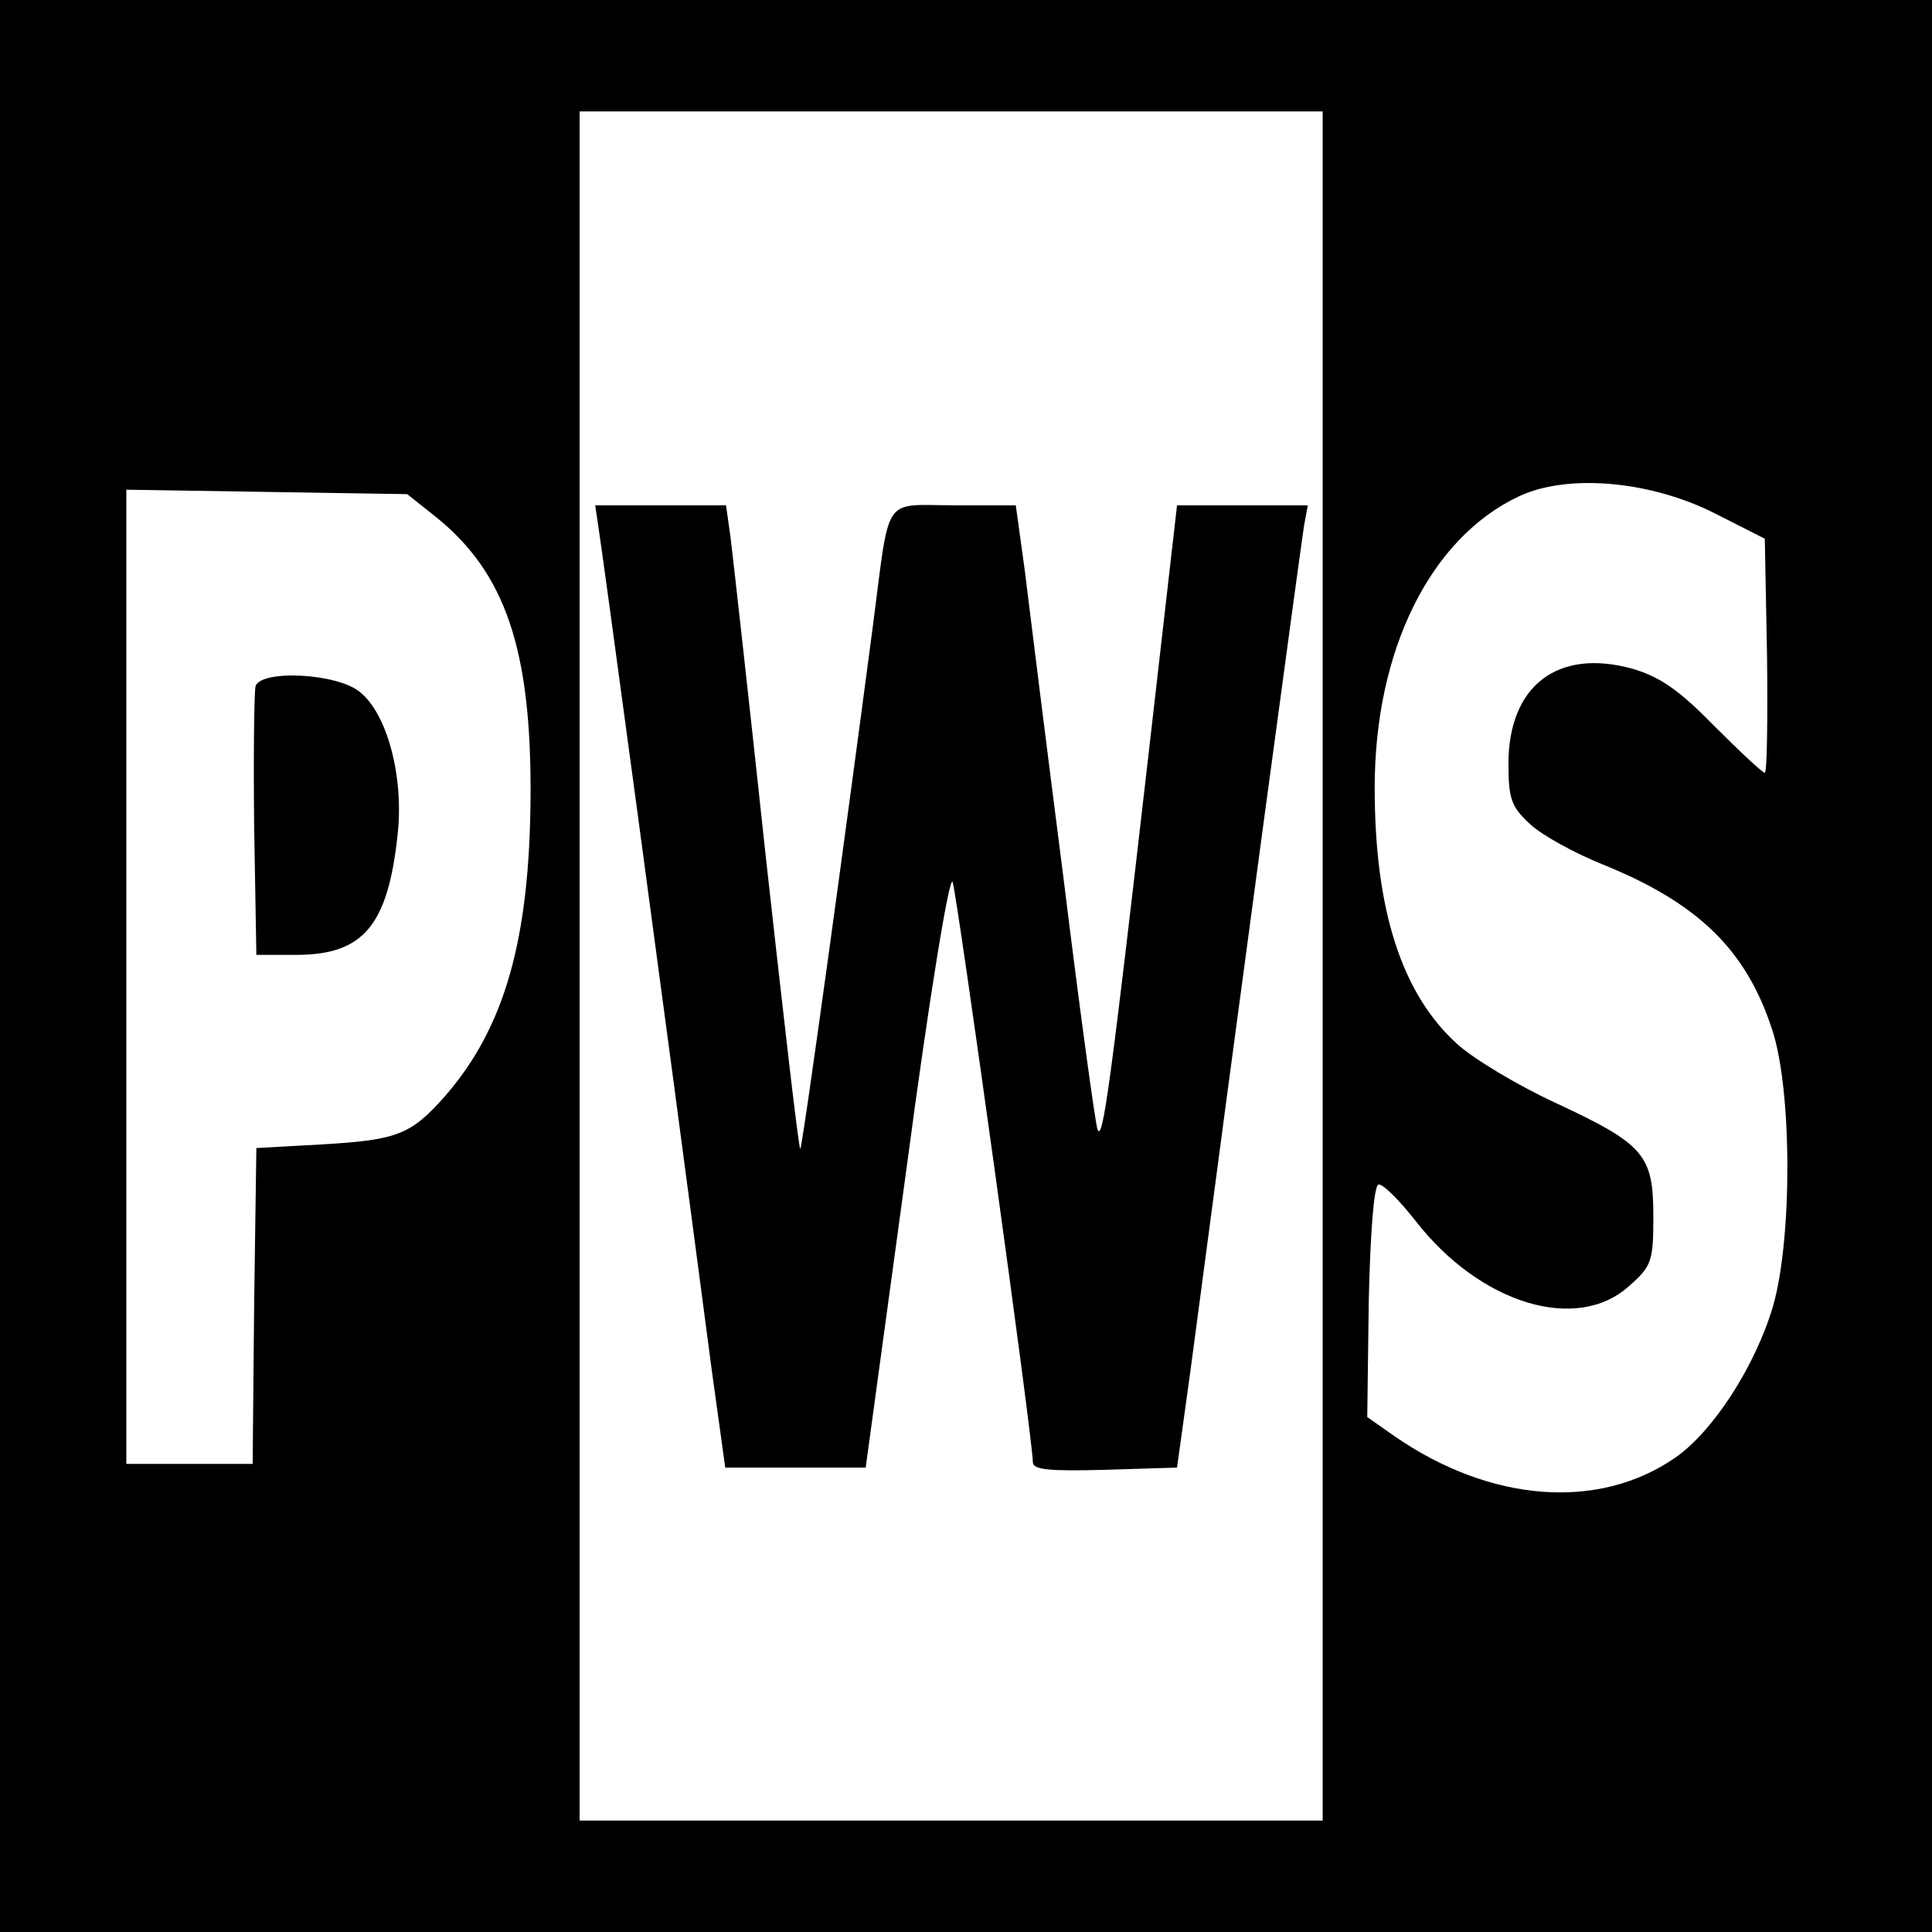 <?xml version="1.0" standalone="no"?>
<!DOCTYPE svg PUBLIC "-//W3C//DTD SVG 20010904//EN"
 "http://www.w3.org/TR/2001/REC-SVG-20010904/DTD/svg10.dtd">
<svg version="1.0" xmlns="http://www.w3.org/2000/svg"
 width="260pt" height="260pt" viewBox="0 0 260 260"
 preserveAspectRatio="xMidYMid meet">
<g transform="translate(0,260) scale(0.1,-0.1)"
fill="#000000" stroke="none">
<path d="M0 1300 l0 -1300 1300 0 1300 0 0 1300 0 1300 -1300 0 -1300 0 0
-1300z m1780 0 l0 -1150 -500 0 -500 0 0 1150 0 1150 500 0 500 0 0 -1150z
m528 609 l67 -34 3 -158 c1 -86 0 -157 -3 -157 -3 0 -33 28 -68 63 -48 49 -73
66 -110 77 -101 28 -167 -23 -167 -128 0 -47 4 -58 29 -81 16 -15 60 -39 97
-54 129 -52 194 -115 229 -223 27 -82 27 -282 1 -372 -24 -81 -81 -169 -132
-204 -103 -71 -248 -60 -377 29 l-37 26 2 155 c2 93 7 156 13 158 6 1 28 -21
50 -49 87 -112 217 -151 287 -88 31 27 33 34 33 94 0 83 -12 97 -132 153 -50
23 -110 59 -132 79 -75 68 -111 181 -111 345 0 185 75 336 194 392 66 31 177
21 264 -23z m-1721 -5 c93 -75 128 -178 127 -374 -1 -195 -35 -313 -115 -405
-46 -52 -64 -59 -164 -65 l-90 -5 -3 -212 -2 -213 -85 0 -85 0 0 656 0 655
189 -3 189 -3 39 -31z"/>
<path d="M805 1893 c4 -23 86 -628 153 -1138 l18 -130 94 0 95 0 55 403 c31
234 58 396 62 385 6 -16 108 -750 108 -781 0 -10 23 -12 97 -10 l97 3 18 130
c63 477 149 1114 153 1138 l5 27 -88 0 -88 0 -38 -332 c-52 -453 -62 -525 -69
-508 -3 8 -24 161 -46 340 -23 179 -46 364 -52 413 l-12 87 -83 0 c-97 0 -86
17 -109 -160 -38 -289 -95 -704 -98 -706 -2 -2 -22 173 -46 389 -23 215 -45
411 -48 435 l-6 42 -88 0 -88 0 4 -27z"/>
<path d="M344 1677 c-2 -7 -3 -91 -2 -187 l3 -175 57 0 c87 1 120 40 133 161
9 78 -14 164 -51 193 -31 25 -131 30 -140 8z"/>
</g>
</svg>
